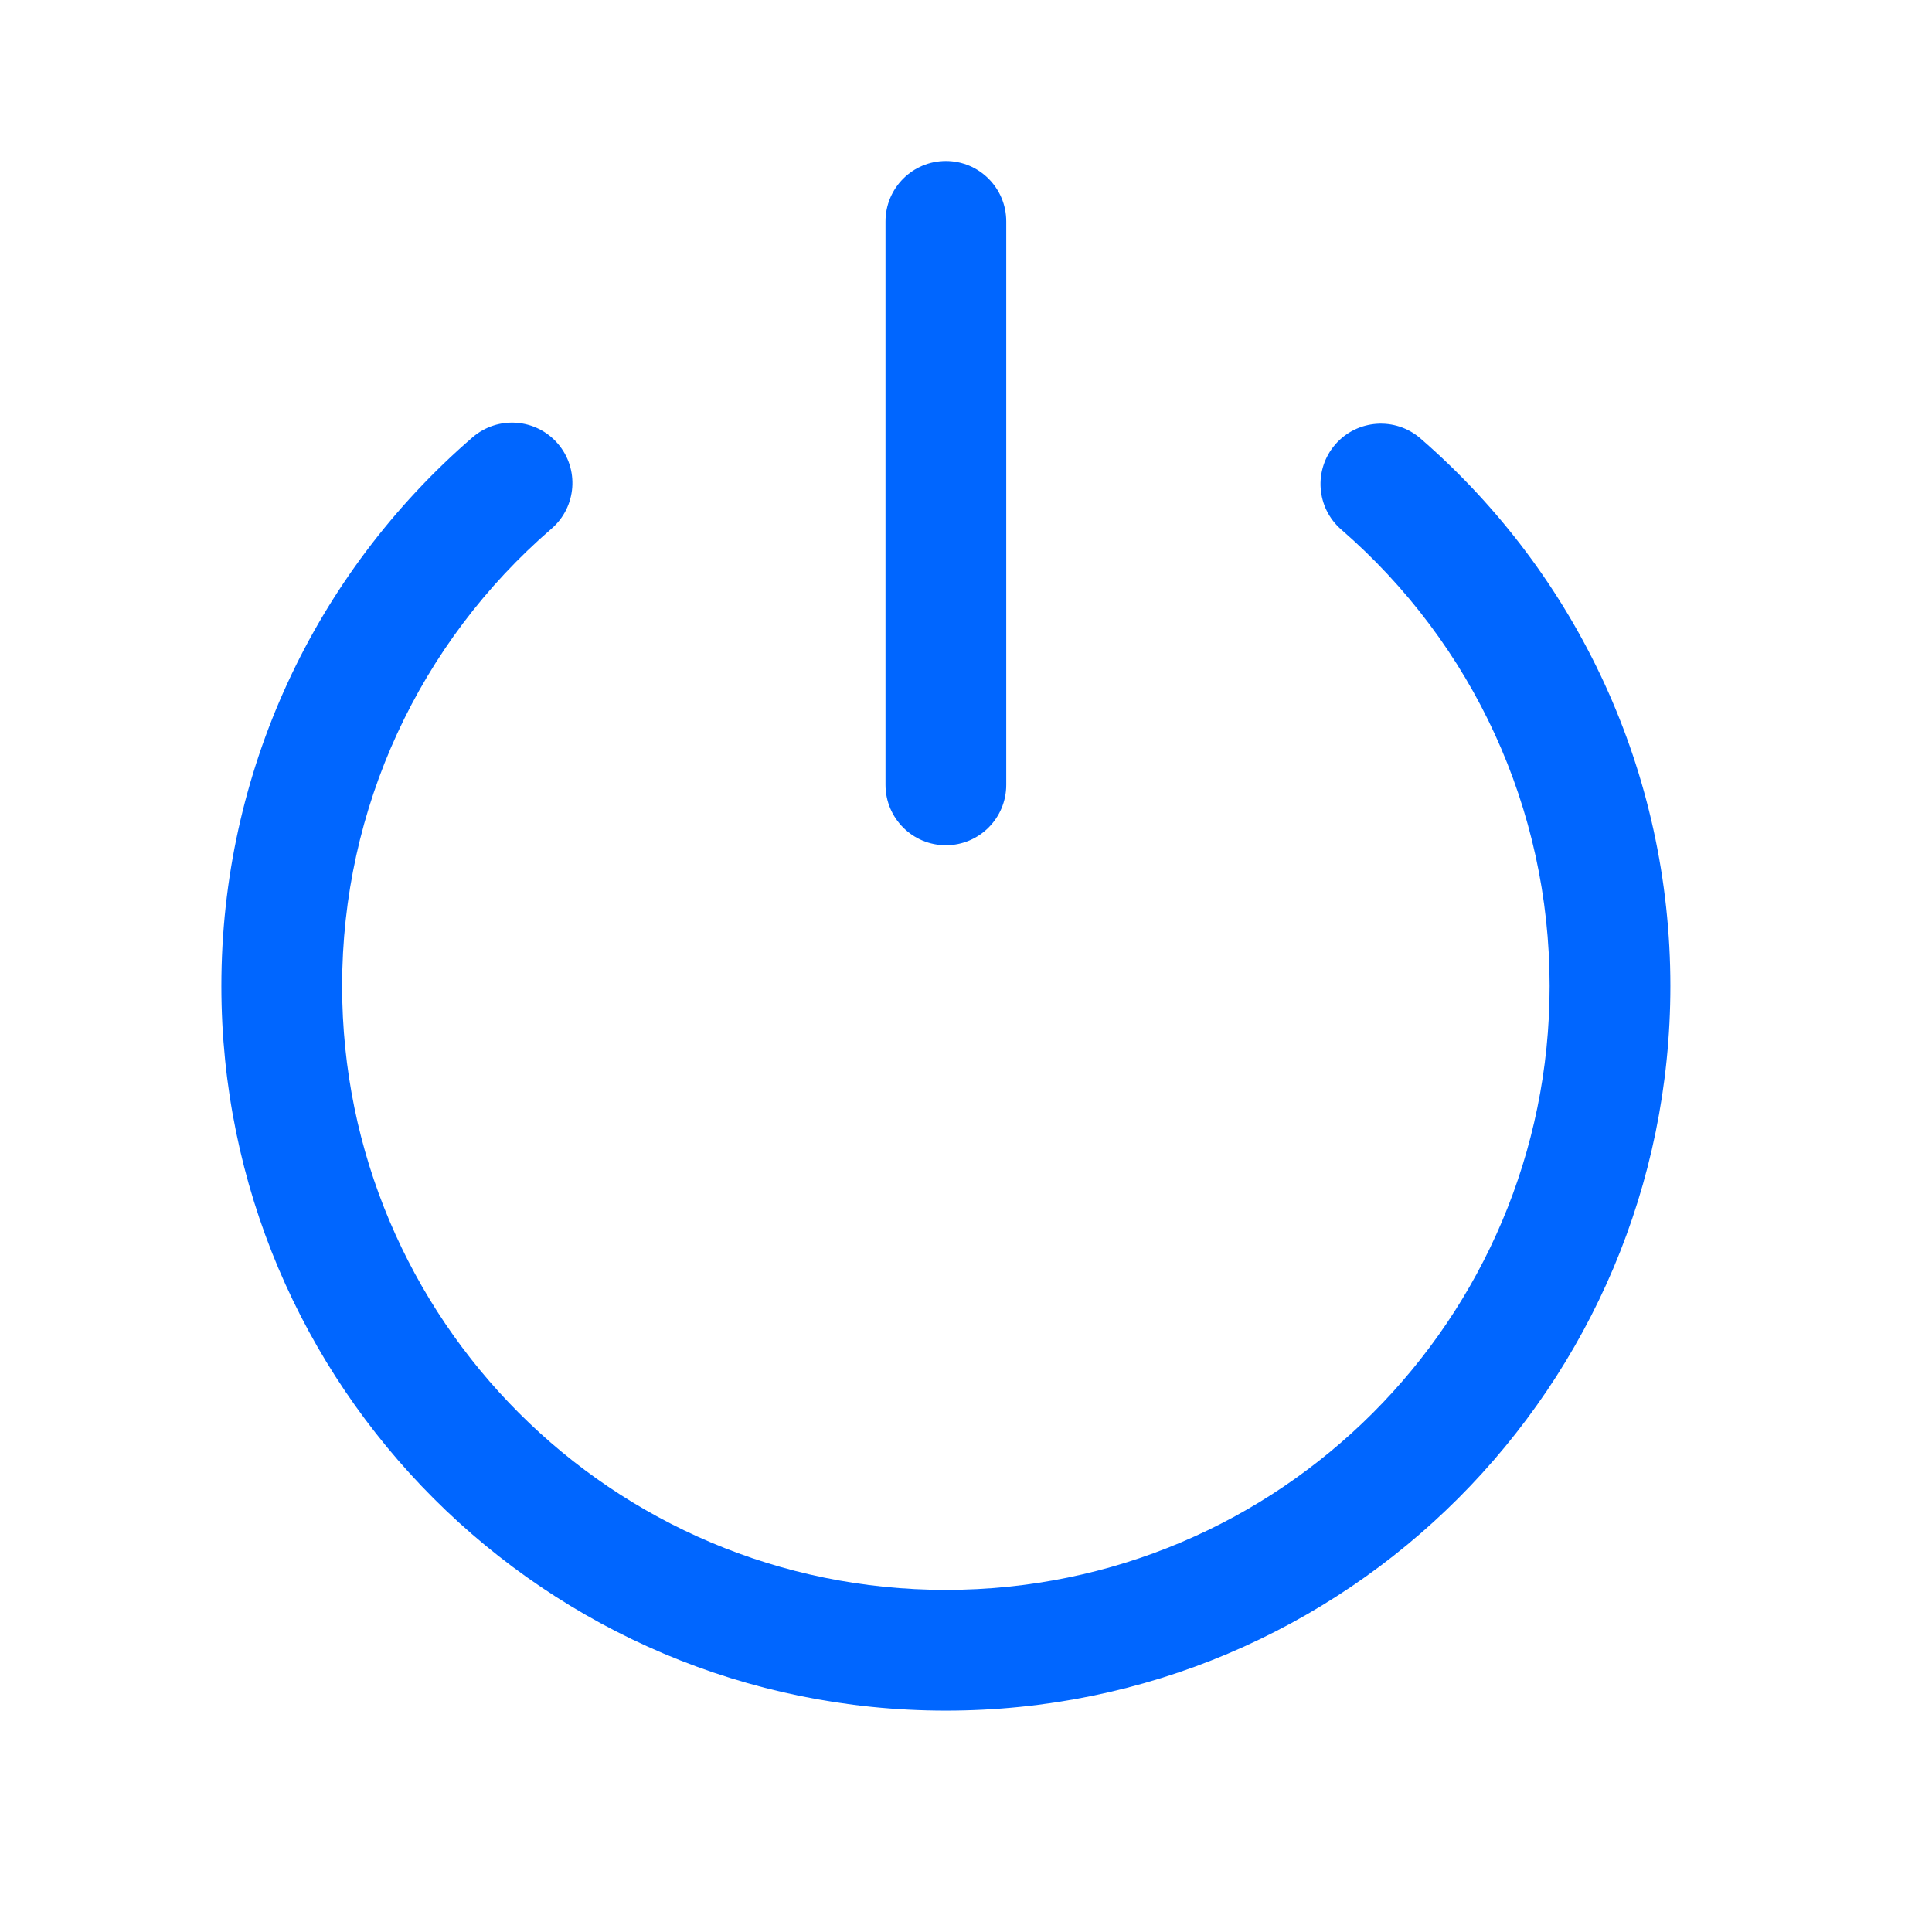 <?xml version="1.0" encoding="UTF-8"?>
<svg width="48px" height="48px" viewBox="0 0 48 48" version="1.1" xmlns="http://www.w3.org/2000/svg" xmlns:xlink="http://www.w3.org/1999/xlink">
    <title>开关-开</title>
    <g id="免开发面板" stroke="none" stroke-width="1" fill="none" fill-rule="evenodd">
        <g id="切图-插座" transform="translate(-47, -41)" fill="#0066FF" fill-rule="nonzero">
            <g id="编组-2" transform="translate(47, 41)">
                <g id="编组-6" transform="translate(5, 4)">
                    <path d="M8.857,7.02 C9.398,7.646 9.329,8.594 8.702,9.135 C5.421,11.969 3.5,16.075 3.5,20.496 C3.5,28.783 10.216,35.5 18.5,35.5 C26.784,35.5 33.5,28.783 33.5,20.496 C33.5,16.088 31.59,11.992 28.325,9.158 C27.699,8.616 27.632,7.668 28.175,7.042 C28.718,6.417 29.665,6.35 30.291,6.893 C34.206,10.29 36.5,15.209 36.5,20.496 C36.5,30.439 28.441,38.5 18.5,38.5 C8.559,38.5 0.5,30.439 0.5,20.496 C0.5,15.194 2.807,10.263 6.741,6.865 C7.368,6.323 8.315,6.393 8.857,7.02 Z M18.5,-3.41060513e-13 C19.328,-3.41212693e-13 20,0.672 20,1.5 L20,15.5 C20,16.328 19.328,17 18.5,17 C17.672,17 17,16.328 17,15.5 L17,1.5 C17,0.672 17.672,-3.40908334e-13 18.5,-3.41060513e-13 Z" id="形状结合"></path>
                </g>
            </g>
        </g>
    </g>
</svg>
